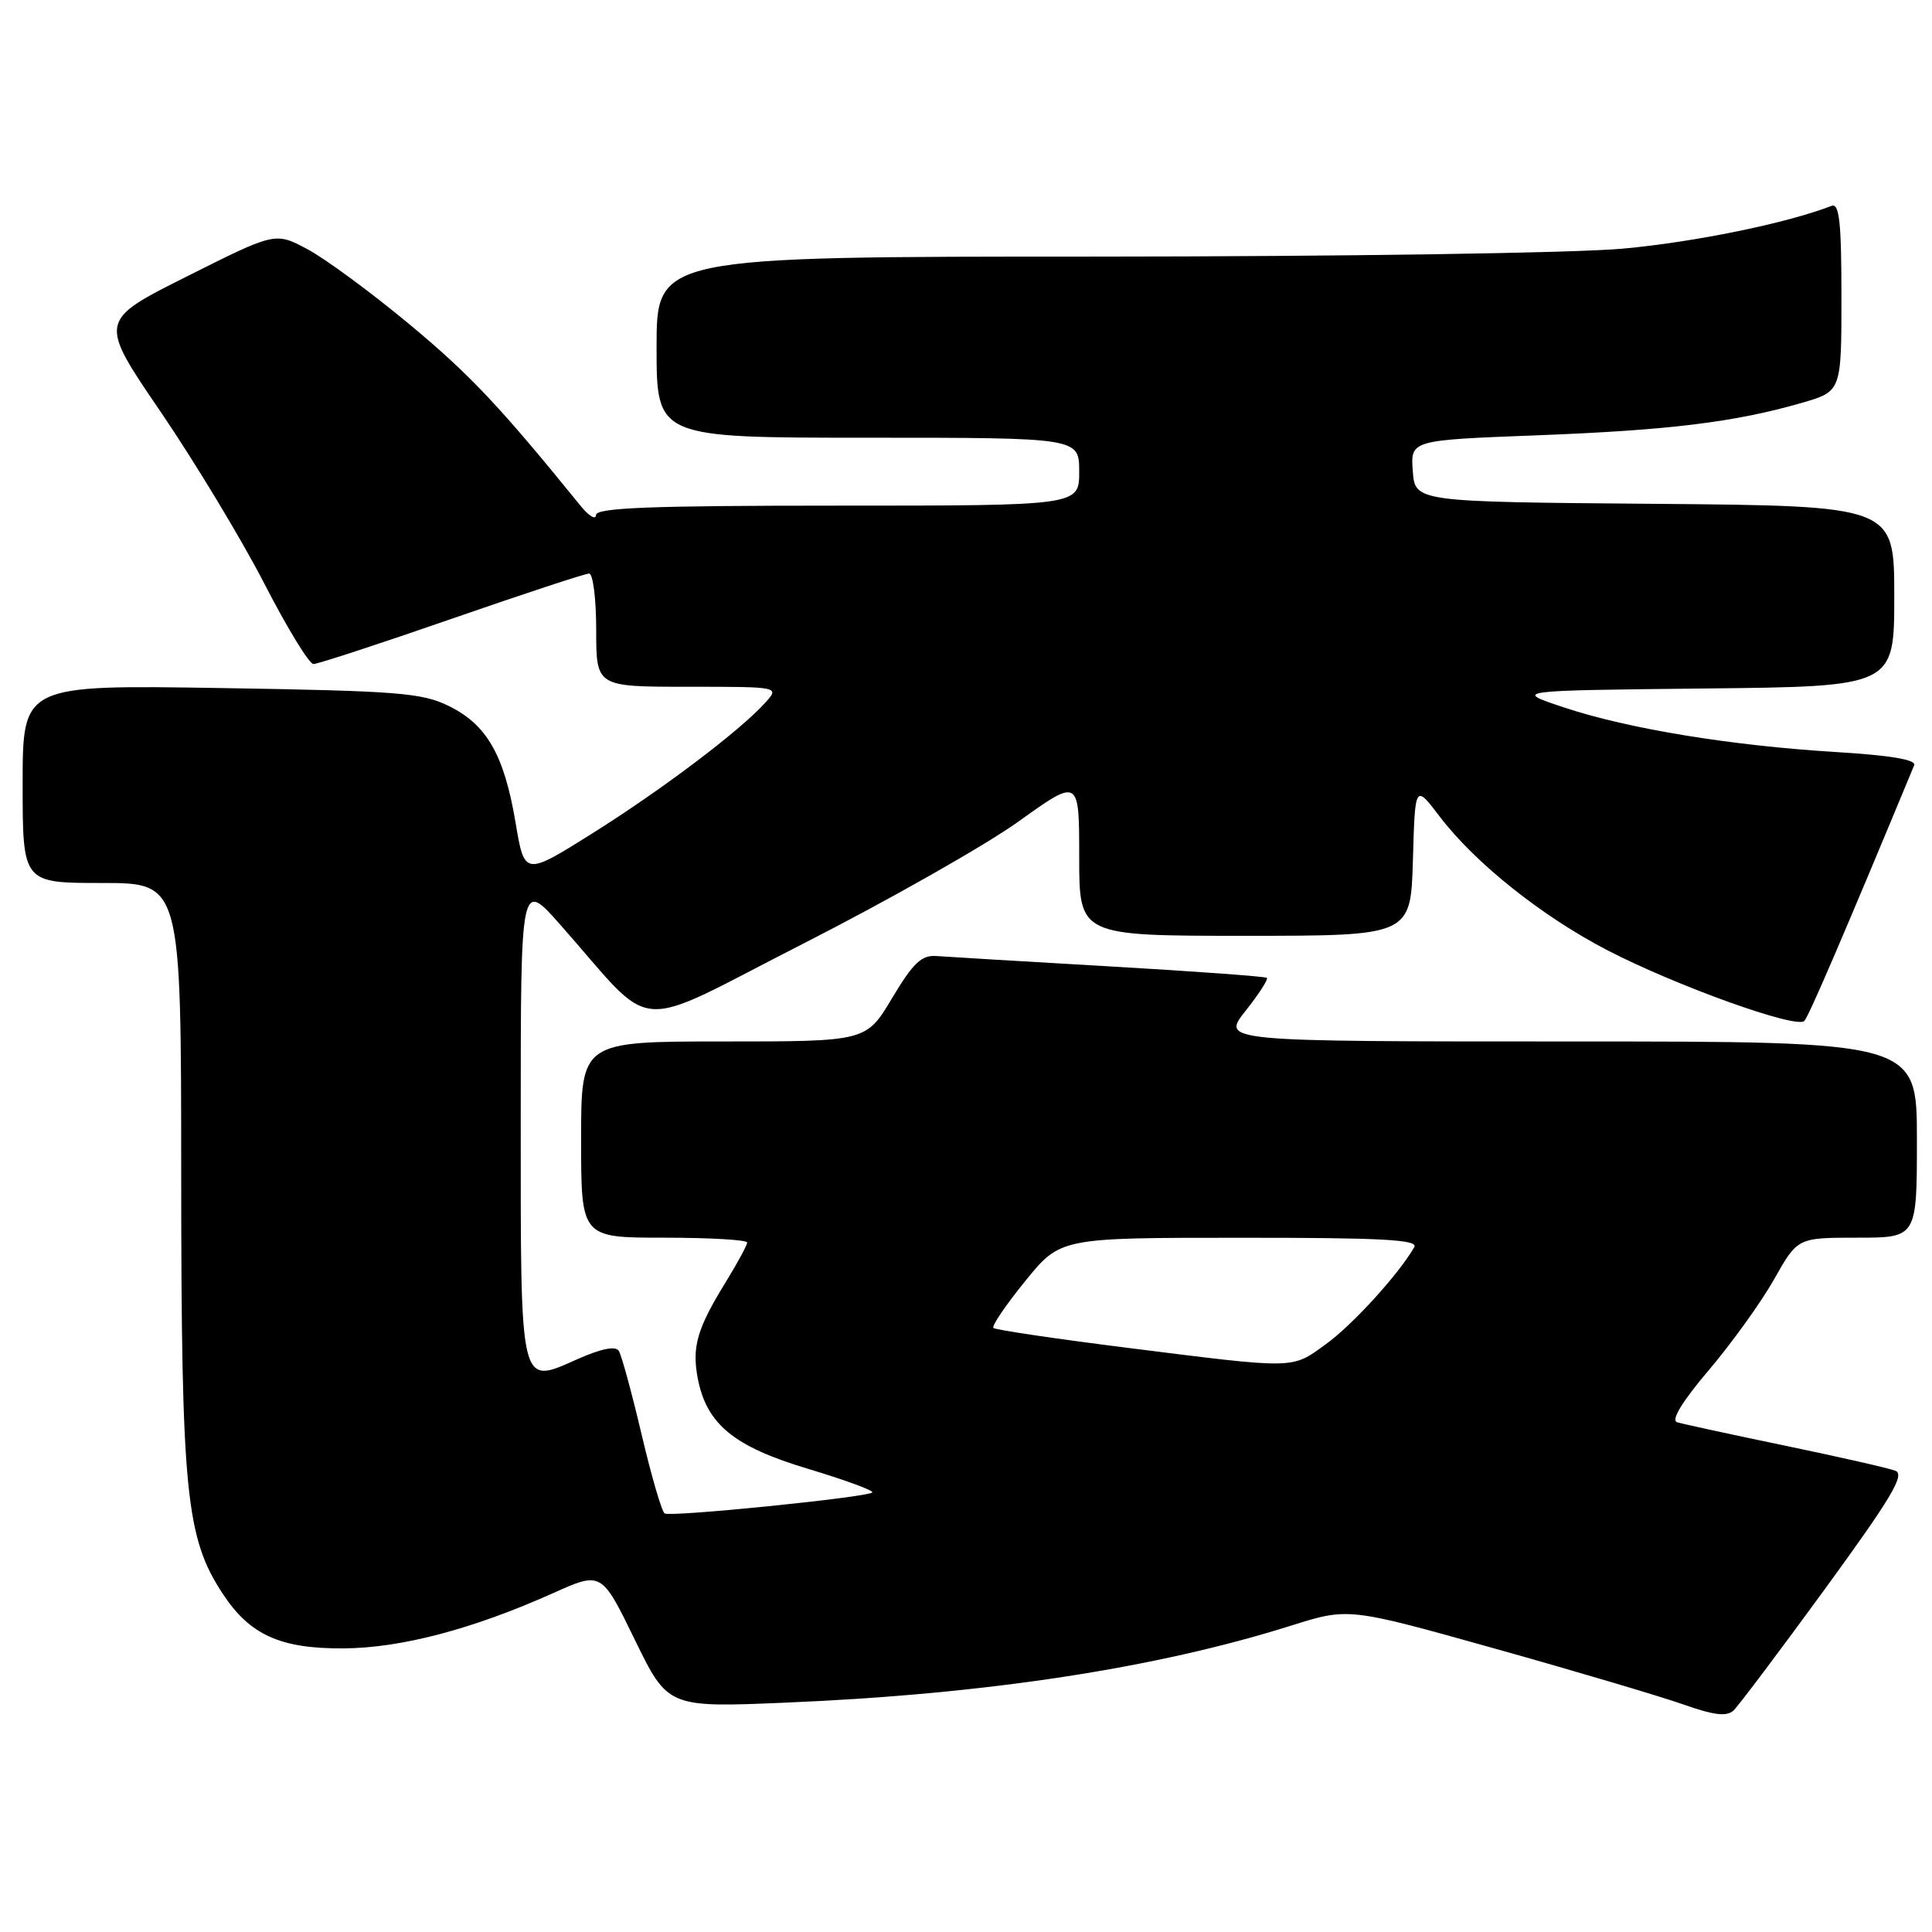 <?xml version="1.0" encoding="UTF-8" standalone="no"?>
<!DOCTYPE svg PUBLIC "-//W3C//DTD SVG 1.1//EN" "http://www.w3.org/Graphics/SVG/1.1/DTD/svg11.dtd" >
<svg xmlns="http://www.w3.org/2000/svg" xmlns:xlink="http://www.w3.org/1999/xlink" version="1.1" viewBox="0 0 256 256">
 <g >
 <path fill="currentColor"
d=" M 241.85 210.50 C 250.65 198.42 252.46 195.38 251.14 194.88 C 250.24 194.53 243.65 193.04 236.50 191.55 C 229.35 190.07 222.92 188.67 222.21 188.45 C 221.39 188.18 222.93 185.66 226.46 181.51 C 229.50 177.92 233.39 172.51 235.09 169.49 C 238.19 164.00 238.19 164.00 246.10 164.00 C 254.00 164.00 254.00 164.00 254.00 151.00 C 254.00 138.00 254.00 138.00 207.92 138.00 C 161.83 138.00 161.83 138.00 165.04 133.95 C 166.80 131.73 168.07 129.76 167.87 129.57 C 167.67 129.39 158.28 128.70 147.00 128.05 C 135.72 127.40 125.41 126.78 124.08 126.68 C 122.11 126.53 121.00 127.59 118.21 132.25 C 114.78 138.00 114.78 138.00 95.89 138.00 C 77.00 138.00 77.00 138.00 77.00 151.00 C 77.00 164.00 77.00 164.00 88.00 164.00 C 94.05 164.00 99.00 164.29 99.00 164.64 C 99.00 164.99 97.71 167.38 96.13 169.94 C 92.38 176.03 91.68 178.45 92.44 182.56 C 93.60 188.70 97.19 191.67 107.08 194.63 C 111.99 196.11 115.82 197.51 115.58 197.76 C 114.93 198.40 88.87 201.04 88.07 200.54 C 87.69 200.31 86.32 195.61 85.02 190.09 C 83.72 184.57 82.36 179.58 82.00 179.01 C 81.58 178.32 79.73 178.68 76.62 180.05 C 68.78 183.52 69.00 184.46 69.00 148.18 C 69.00 116.60 69.00 116.60 74.25 122.54 C 87.17 137.16 83.25 136.85 106.43 125.04 C 117.72 119.29 130.57 112.00 134.98 108.84 C 143.00 103.09 143.00 103.09 143.00 113.55 C 143.00 124.00 143.00 124.00 164.97 124.00 C 186.93 124.00 186.93 124.00 187.22 113.95 C 187.50 103.90 187.50 103.90 190.77 108.20 C 195.45 114.35 204.32 121.42 213.00 125.92 C 222.10 130.63 238.05 136.36 239.08 135.28 C 239.68 134.66 244.29 123.93 253.64 101.40 C 253.95 100.67 250.52 100.09 243.30 99.65 C 229.34 98.80 215.77 96.57 207.27 93.75 C 200.50 91.50 200.50 91.50 225.75 91.23 C 251.00 90.97 251.00 90.97 251.00 79.00 C 251.00 67.03 251.00 67.03 219.25 66.76 C 187.50 66.50 187.50 66.50 187.20 62.41 C 186.90 58.32 186.90 58.32 203.70 57.68 C 221.17 57.01 229.84 55.95 238.75 53.38 C 244.00 51.86 244.00 51.86 244.00 39.32 C 244.00 29.46 243.72 26.89 242.70 27.28 C 236.67 29.60 224.54 32.08 215.00 32.95 C 208.57 33.53 177.80 33.99 145.25 34.00 C 87.00 34.00 87.00 34.00 87.00 46.00 C 87.00 58.00 87.00 58.00 115.00 58.00 C 143.00 58.00 143.00 58.00 143.00 62.50 C 143.00 67.00 143.00 67.00 111.00 67.00 C 86.08 67.00 78.99 67.28 78.97 68.25 C 78.95 68.94 78.02 68.38 76.91 67.00 C 66.21 53.81 62.25 49.62 54.24 42.96 C 49.15 38.73 43.06 34.25 40.72 33.01 C 36.47 30.75 36.47 30.75 24.76 36.63 C 13.05 42.50 13.05 42.50 21.31 54.60 C 25.84 61.26 32.02 71.49 35.03 77.34 C 38.04 83.19 40.96 87.98 41.53 87.99 C 42.09 87.99 50.33 85.30 59.83 82.00 C 69.34 78.70 77.54 76.00 78.06 76.00 C 78.58 76.00 79.00 79.38 79.00 83.50 C 79.00 91.00 79.00 91.00 91.15 91.00 C 103.31 91.00 103.31 91.00 101.40 93.11 C 98.04 96.84 87.75 104.61 78.50 110.42 C 69.50 116.07 69.50 116.07 68.31 108.97 C 66.80 100.03 64.51 96.02 59.47 93.55 C 55.92 91.80 52.74 91.55 29.25 91.17 C 3.00 90.75 3.00 90.75 3.00 103.87 C 3.00 117.00 3.00 117.00 13.50 117.00 C 24.00 117.00 24.00 117.00 24.01 155.75 C 24.03 197.84 24.62 203.77 29.54 211.22 C 33.11 216.64 37.16 218.47 45.50 218.42 C 53.11 218.38 62.64 215.87 73.26 211.11 C 79.70 208.22 79.70 208.22 84.10 217.24 C 88.50 226.27 88.50 226.27 104.29 225.60 C 130.62 224.49 153.18 221.05 171.09 215.40 C 178.68 213.01 178.68 213.01 198.09 218.45 C 208.77 221.44 219.97 224.77 223.00 225.83 C 227.13 227.29 228.80 227.49 229.71 226.64 C 230.37 226.01 235.83 218.75 241.85 210.50 Z  M 149.29 178.58 C 139.83 177.39 131.88 176.21 131.63 175.96 C 131.38 175.71 133.27 172.92 135.84 169.76 C 140.50 164.01 140.50 164.01 164.31 164.01 C 183.07 164.00 187.97 164.26 187.40 165.25 C 185.38 168.79 179.23 175.55 175.70 178.10 C 171.09 181.44 171.93 181.43 149.29 178.58 Z "/>
</g>
</svg>